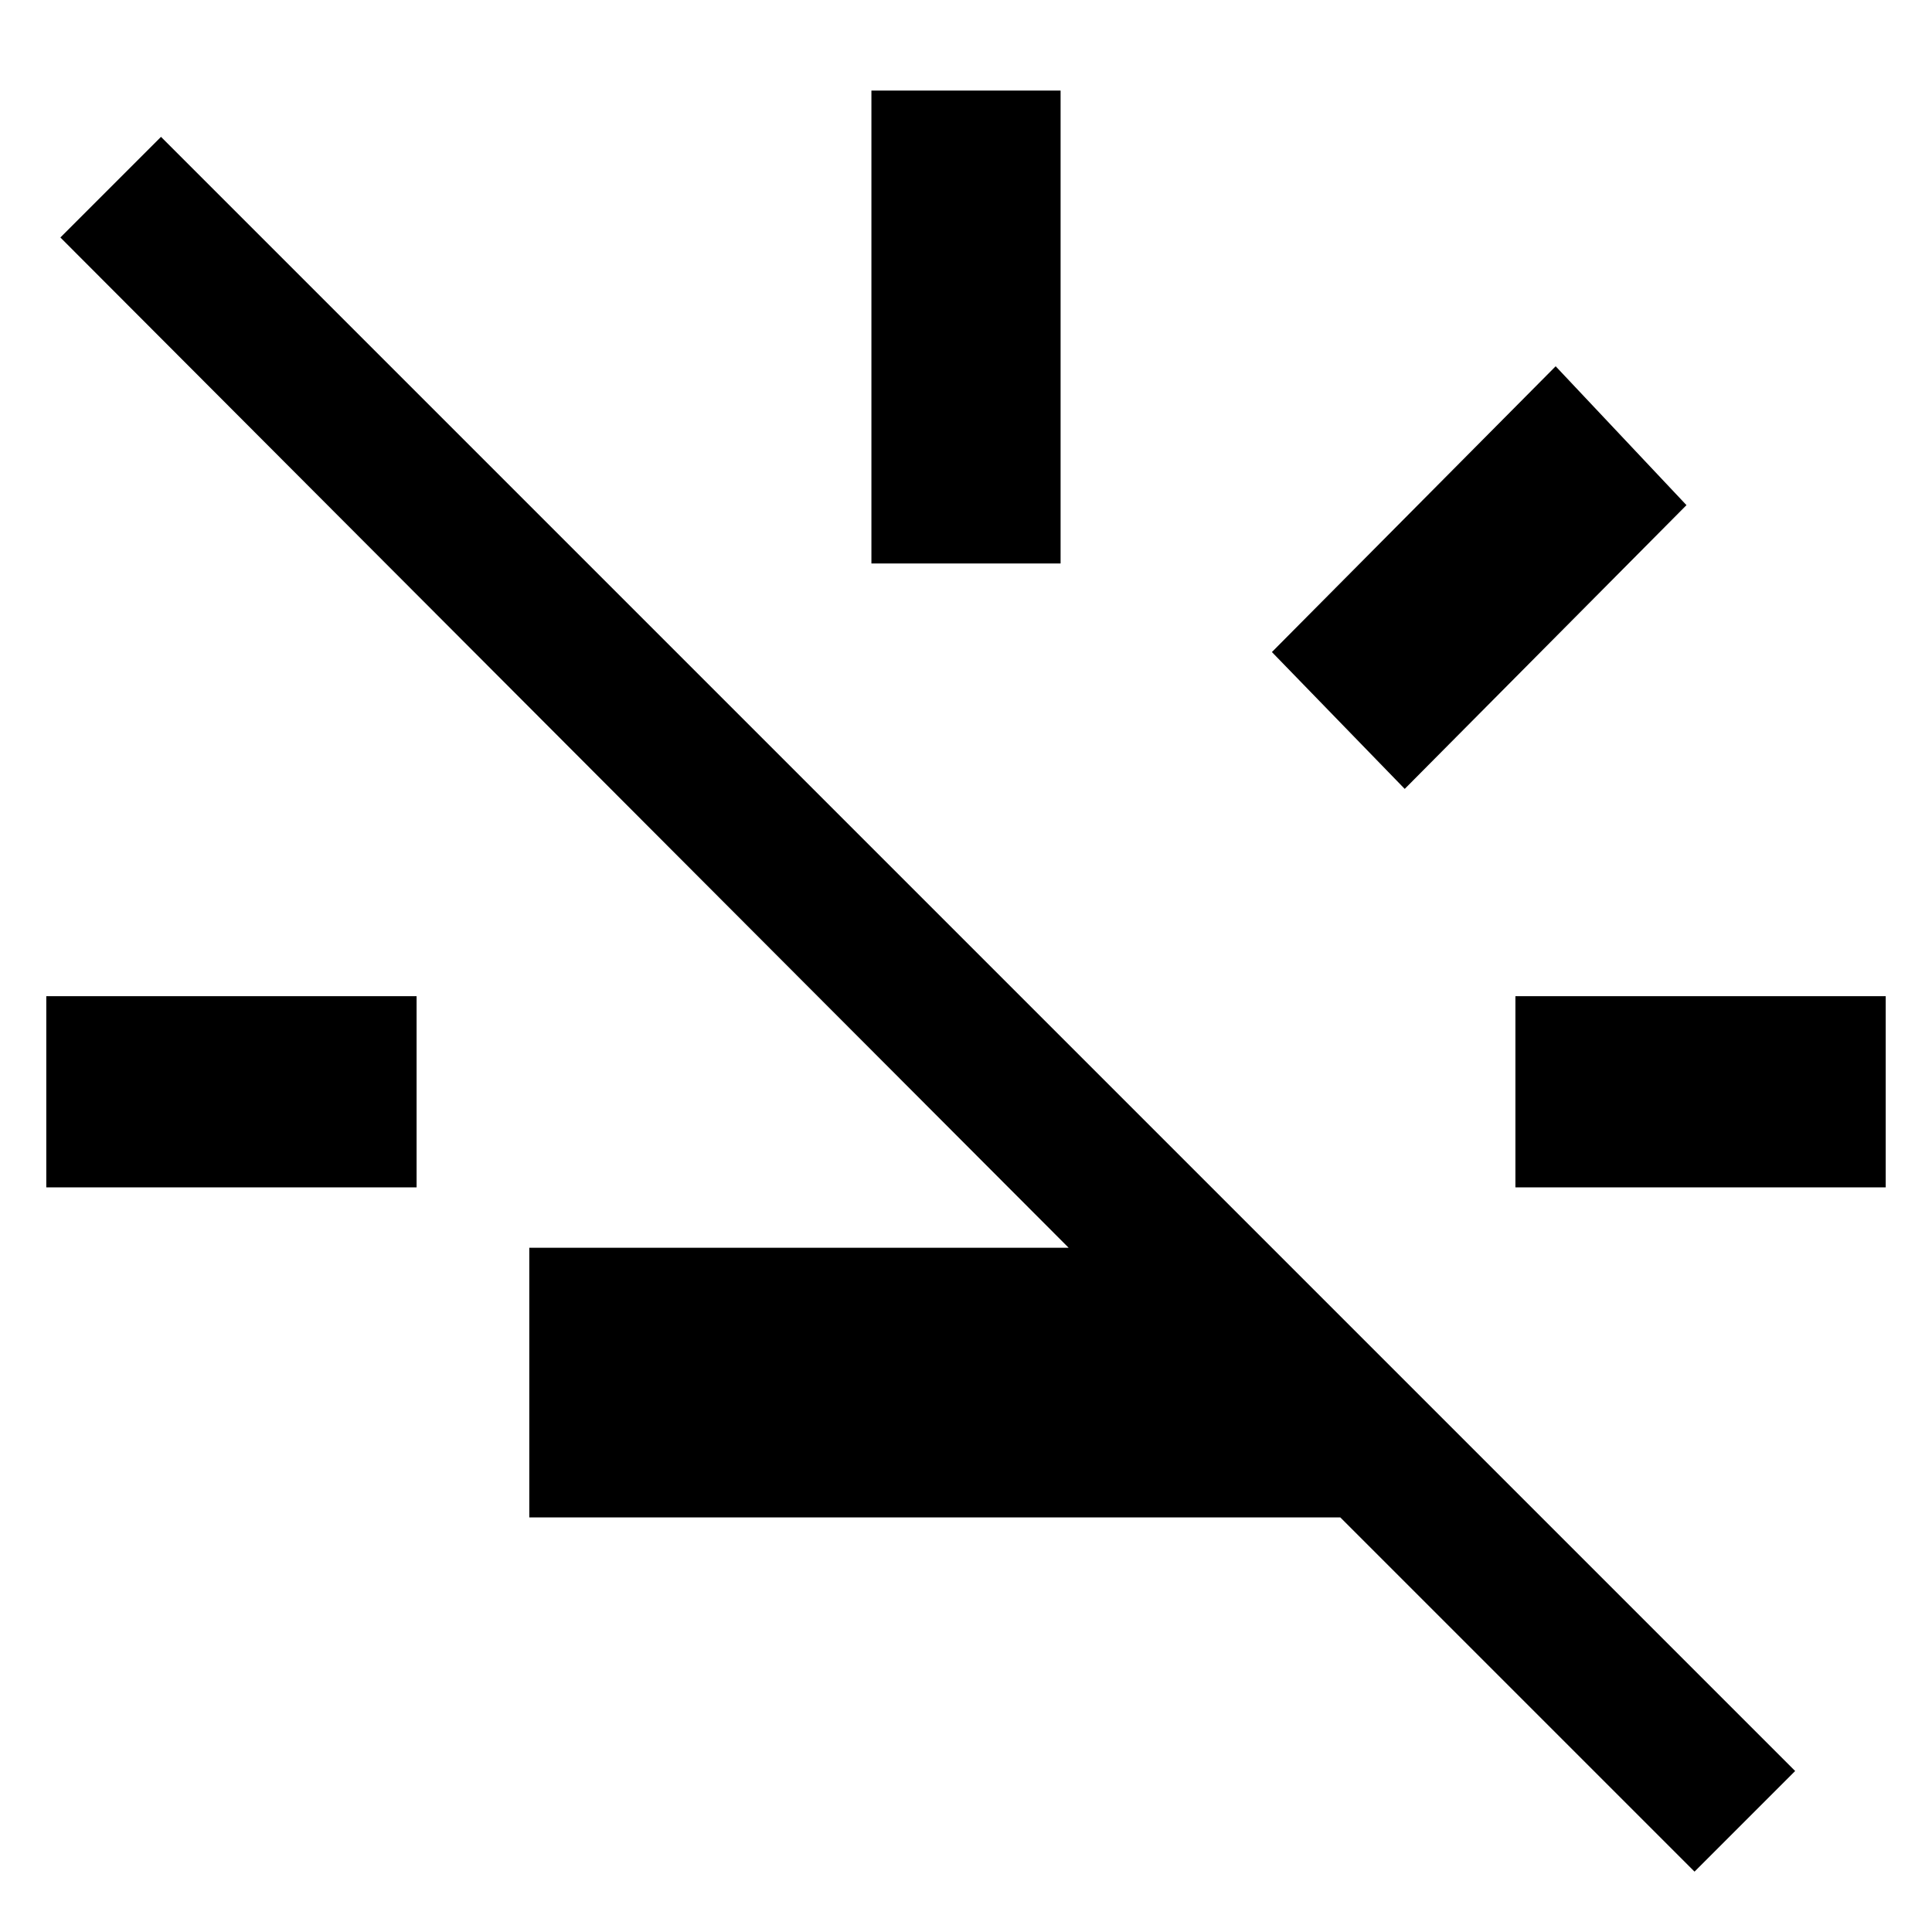 <svg xmlns="http://www.w3.org/2000/svg" height="48" viewBox="0 -960 960 960" width="48"><path d="M23-370v-95h184v95H23Zm410-310v-235h94v235h-94Zm265 112-66-68 141-142 65 69-140 141Zm55 198v-95h184v95H753Zm89 340L666-206H263v-134h268L30-842l50-50L892-80l-50 50Z"/></svg>